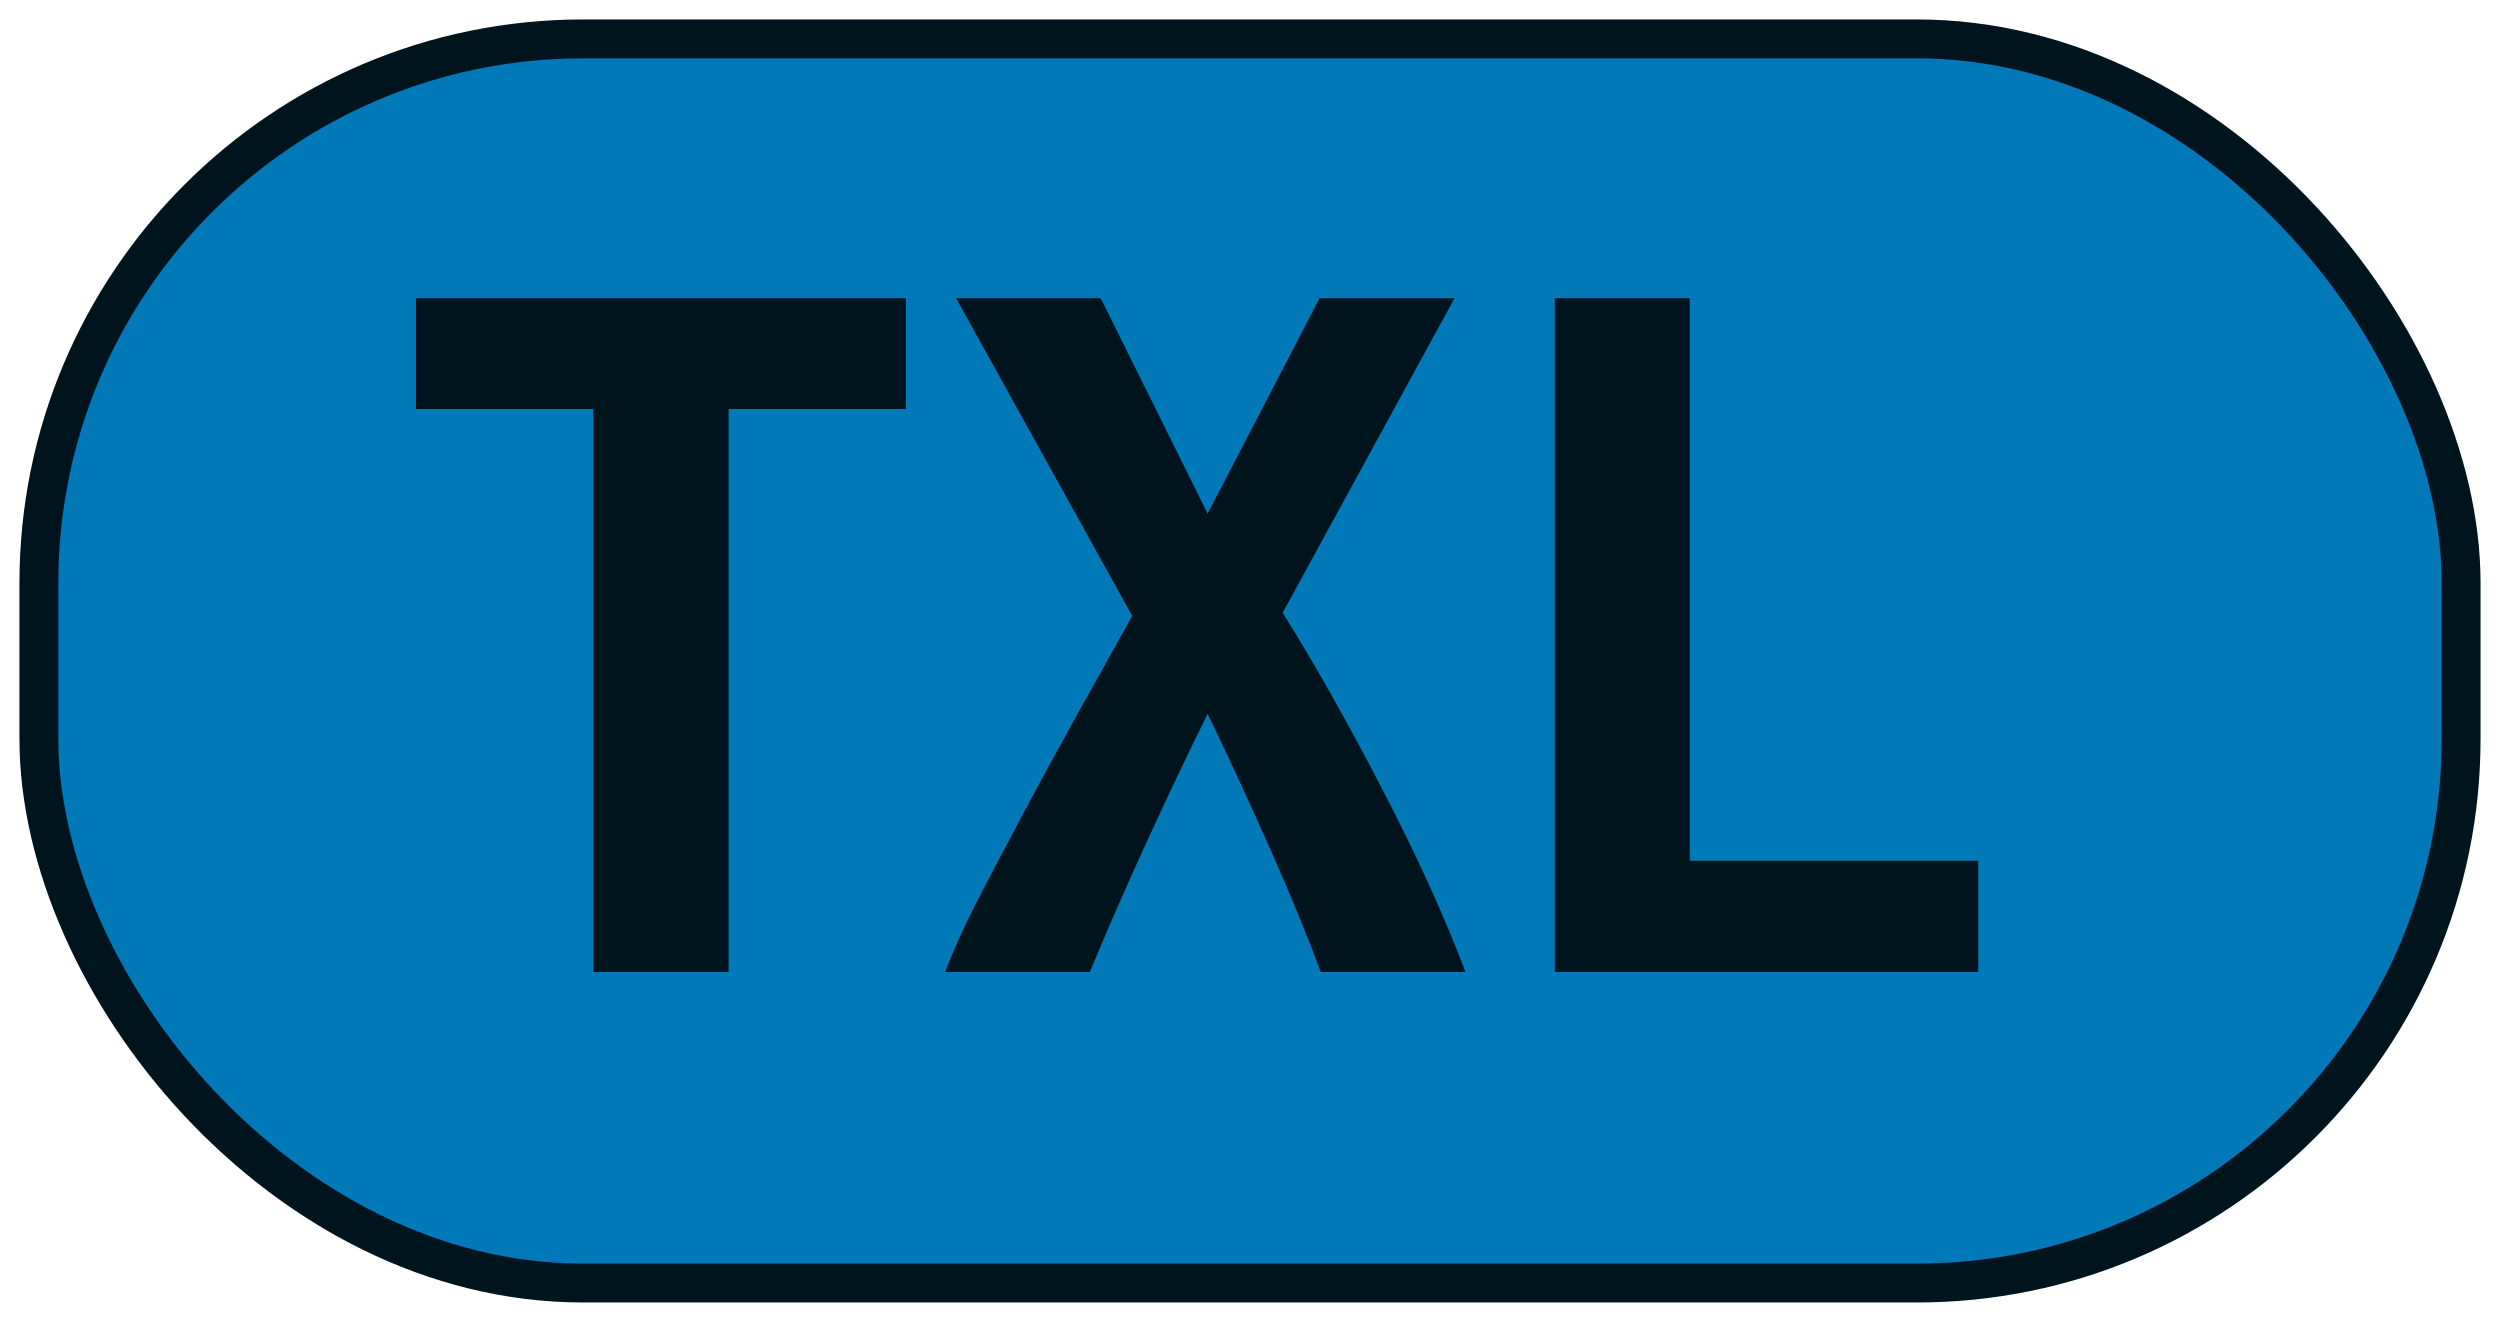 <?xml version="1.0" encoding="UTF-8"?>
<svg height="34" width="64.3" version="1.1" xmlns="http://www.w3.org/2000/svg">
    <rect
        height="32"
        width="62.3"
        rx="14"
        ry="14"
        x="1"
        y="1"
        fill="#0178b8"
        stroke="#00141e"
        stroke-width="1"
         />
    <g transform="translate(0, 14)">
        <path fill="#00141e" d="M10.70-6.33L23.30-6.33L23.30-3.48L18.74-3.48L18.74 11L15.26 11L15.26-3.48L10.70-3.48L10.70-6.33ZM37.69 11L33.97 11Q33.44 9.57 32.67 7.84Q31.90 6.10 31.06 4.36L31.06 4.36Q30.24 6.02 29.43 7.79Q28.62 9.57 28.03 11L28.03 11L24.31 11Q24.59 10.24 25.13 9.18Q25.68 8.12 26.34 6.88Q27.00 5.65 27.72 4.35Q28.45 3.05 29.12 1.84L29.12 1.84L24.59-6.33L28.31-6.33L31.06-0.79L33.94-6.33L37.41-6.33L32.99 1.76Q33.74 2.96 34.47 4.28Q35.20 5.60 35.83 6.84Q36.46 8.09 36.94 9.17Q37.41 10.24 37.69 11L37.69 11ZM50.88 8.14L50.88 11L39.99 11L39.99-6.33L43.46-6.33L43.46 8.14L50.88 8.14Z"/>
    </g>
</svg>